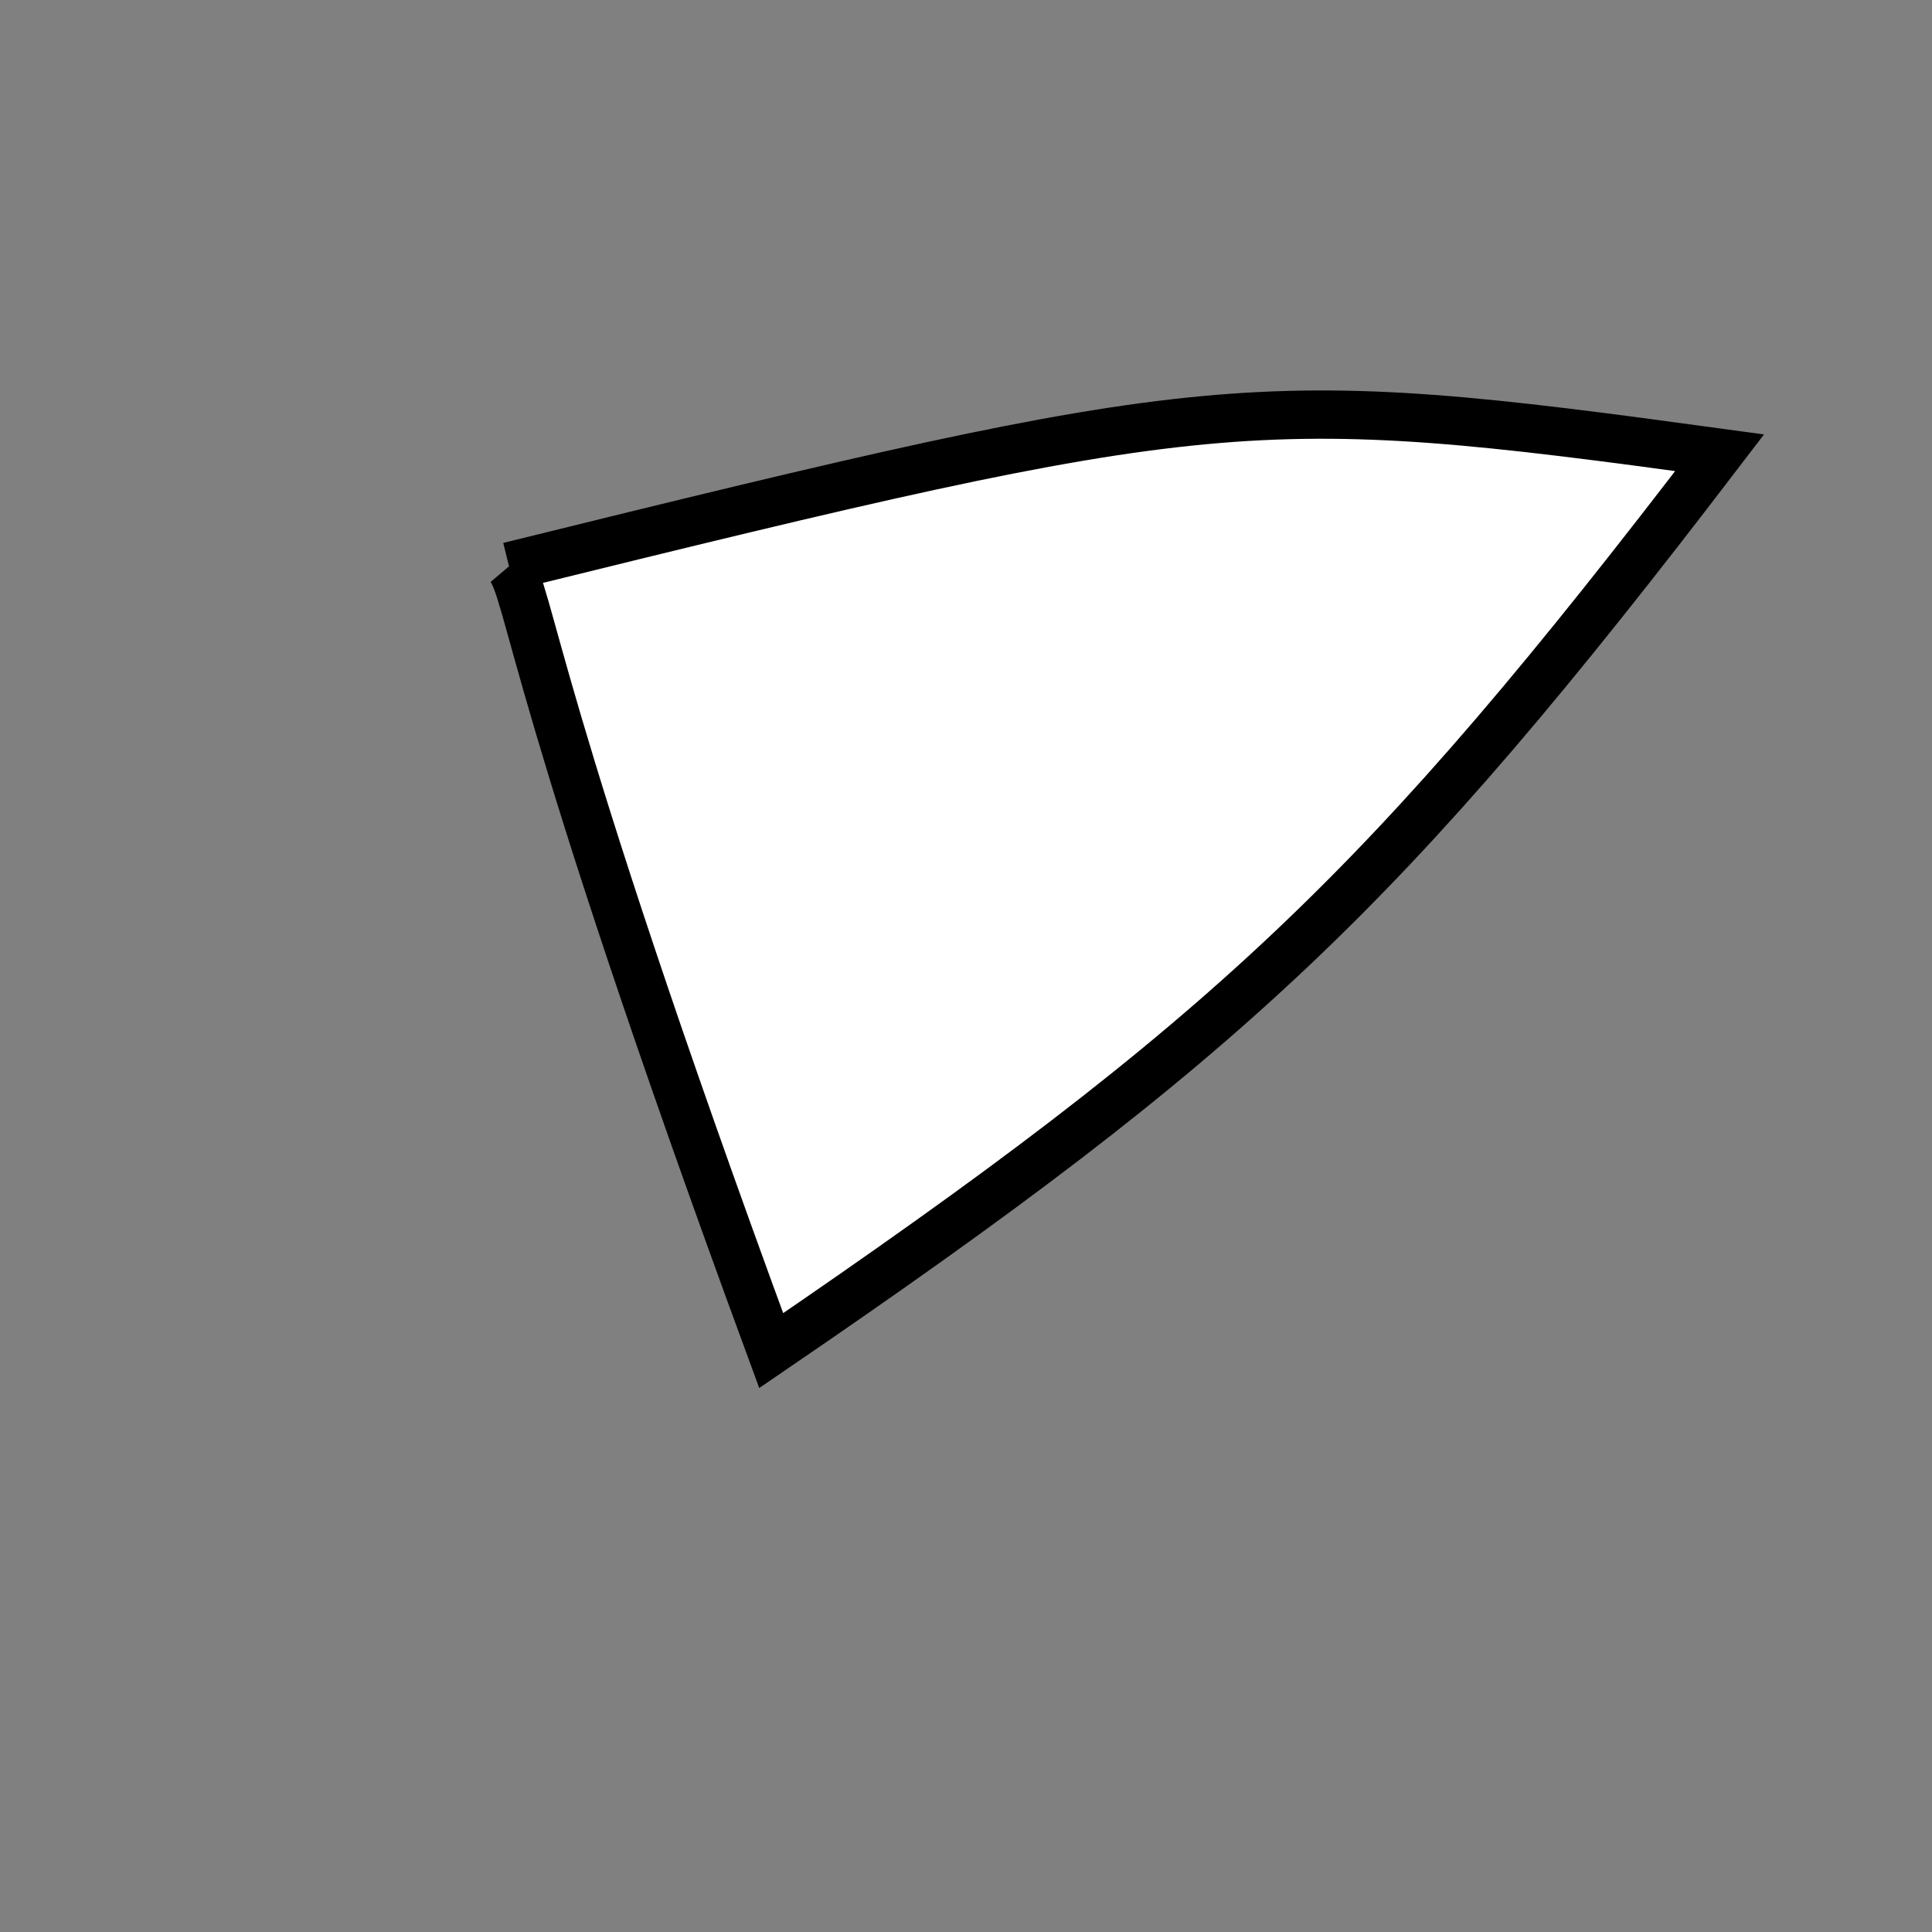 <?xml version="1.0" standalone="no"?>
<!DOCTYPE svg PUBLIC "-//W3C//DTD SVG 1.1//EN" "http://www.w3.org/Graphics/SVG/1.1/DTD/svg11.dtd">
<svg width="200px" height="200px" viewBox="0 0 200 200" xmlns="http://www.w3.org/2000/svg" version="1.1">
<rect x="0" y="0" width="200" height="200" fill="#808080" stroke="none"/>
<title>Example</title>
<desc>Just a stage</desc>
<path d='M 52.695 58.629C 125.81 40.593 129.562 40.241 178.015 46.867 C 143.372 92.221 127.379 107.361 79.835 139.814 C 54.917 72.093 54.917 61.261 52.695 58.629' fill="white" stroke="black" stroke-width="5"/>
</svg>

